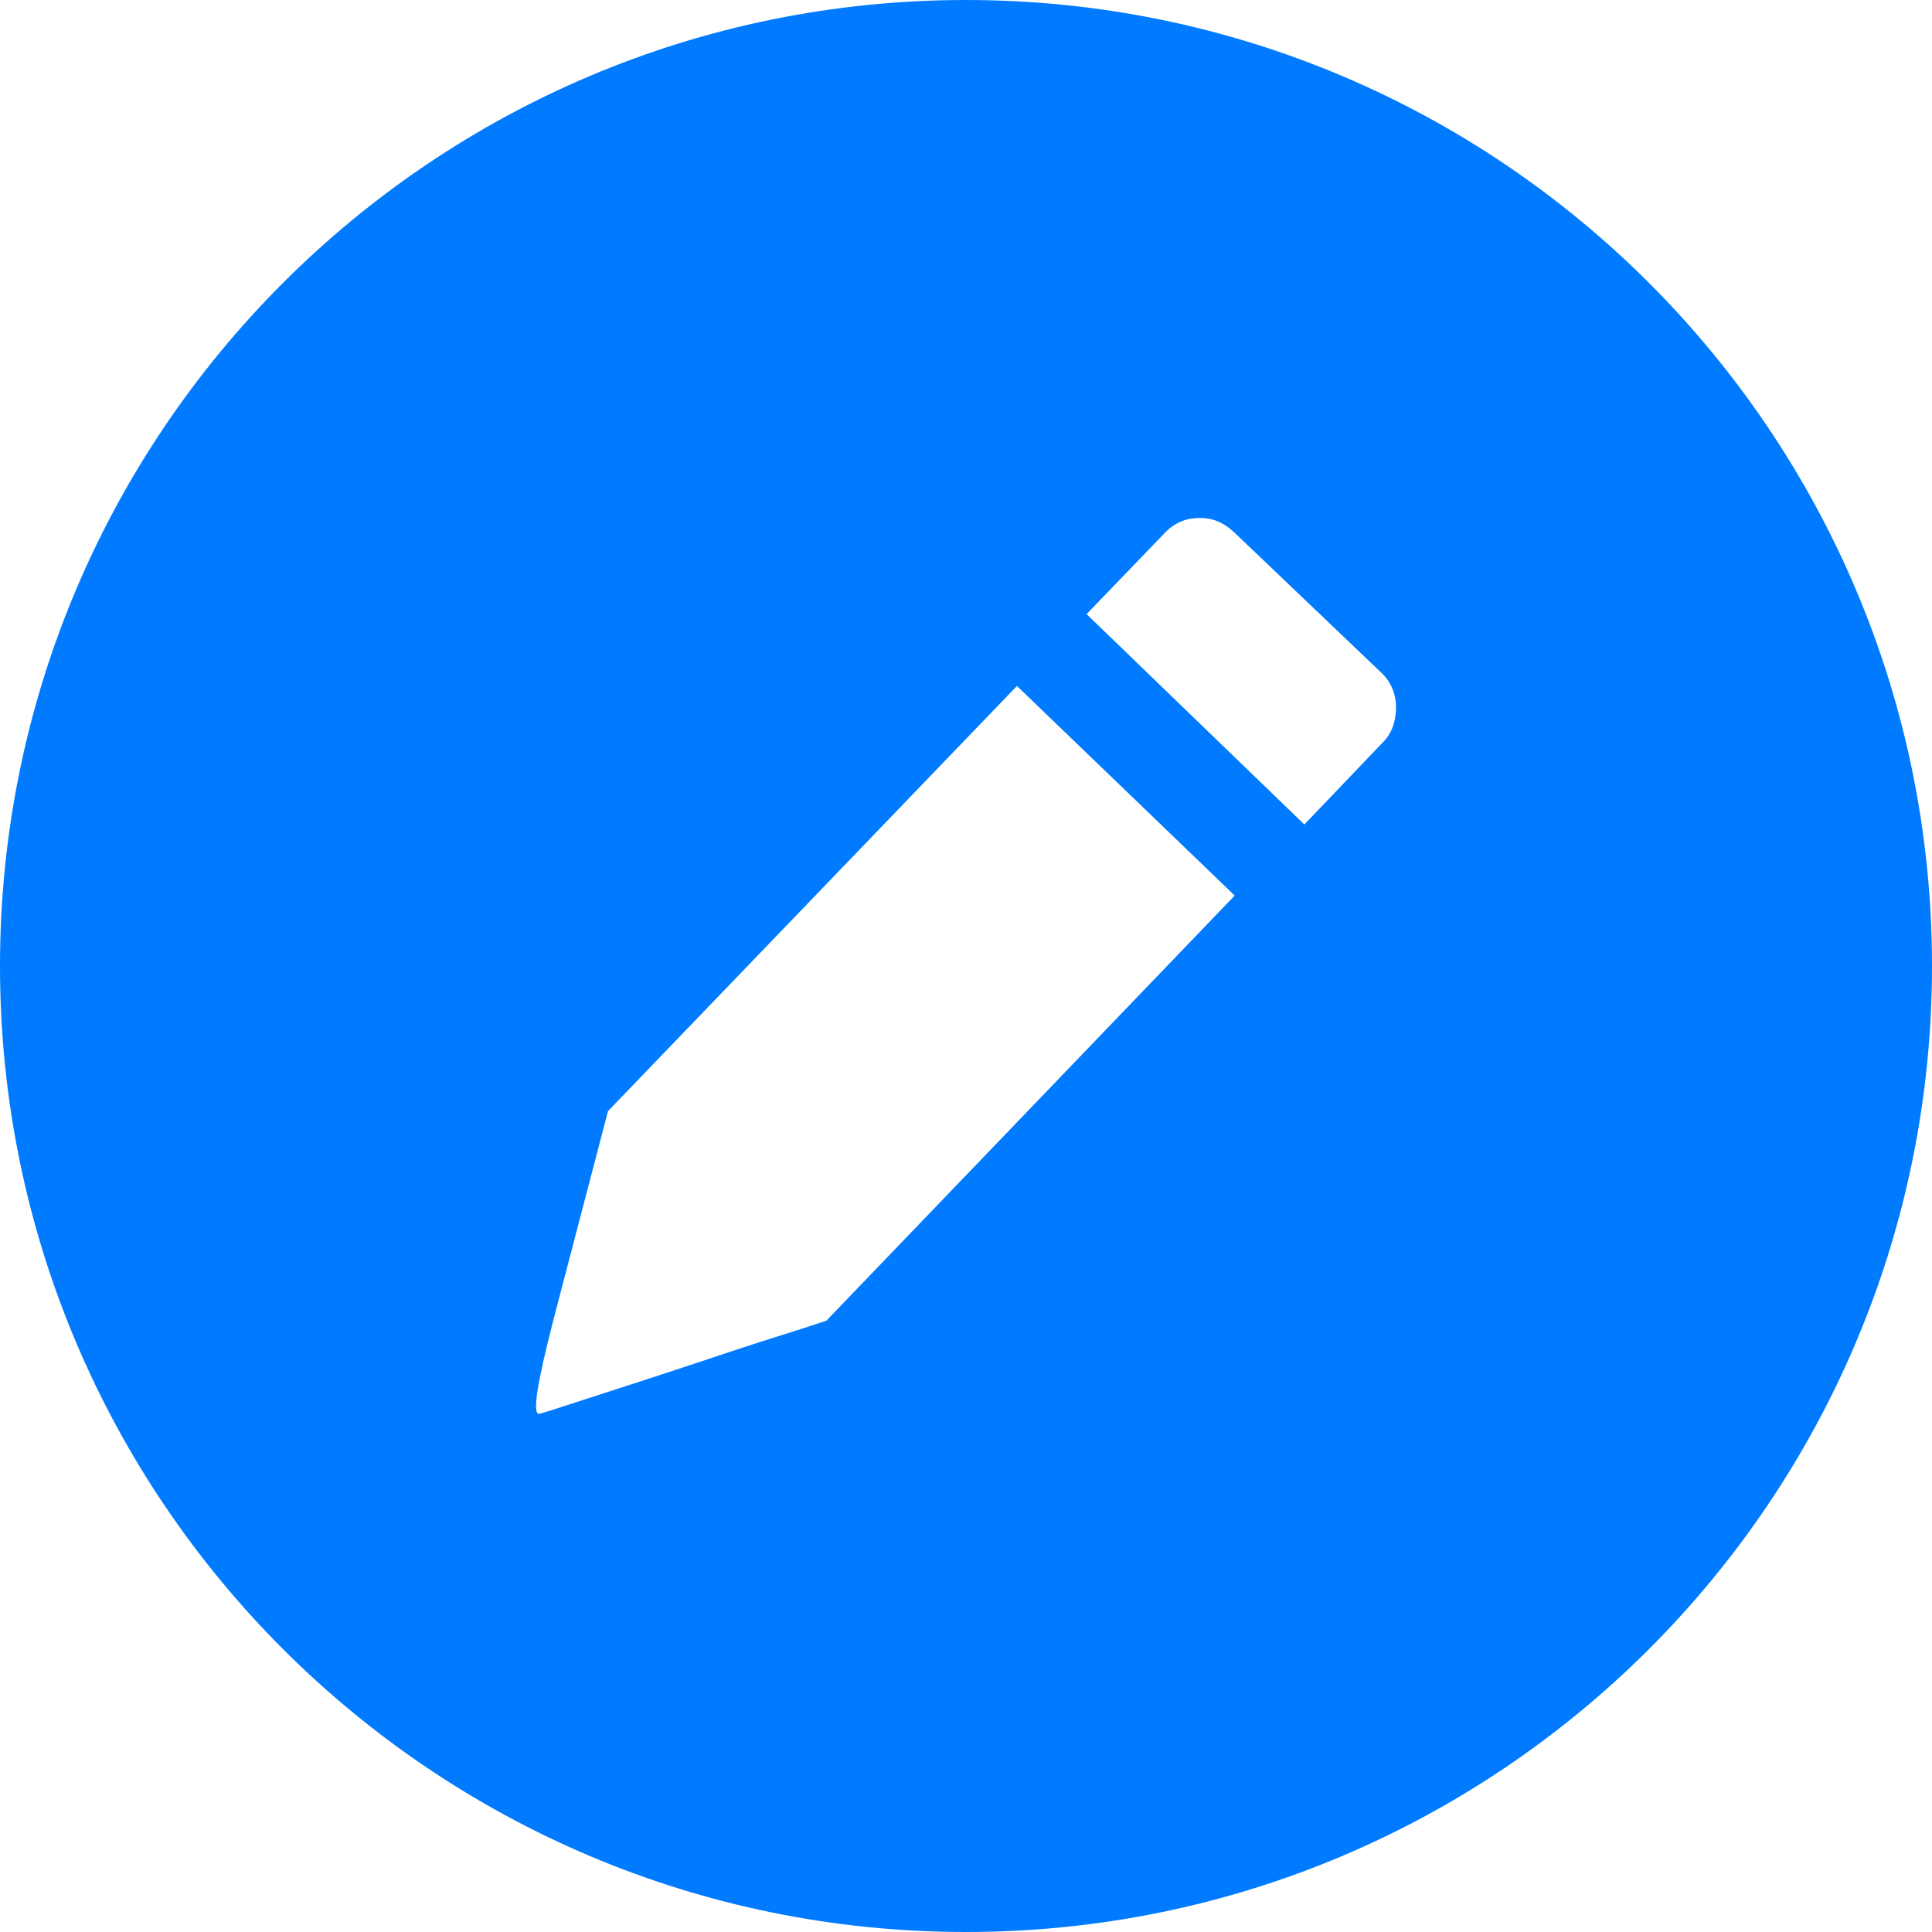 <?xml version="1.0" encoding="utf-8"?><svg version="1.1" id="Layer_1" xmlns="http://www.w3.org/2000/svg" xmlns:xlink="http://www.w3.org/1999/xlink" x="0px" y="0px" viewBox="0 0 122.88 122.88" style="enable-background:new 0 0 122.88 122.88" xml:space="preserve"><style type="text/css">.st0{fill-rule:evenodd;
fill:#007bff}</style><g><path class="st0" d="M61.44,0c33.93,0,61.44,27.51,61.44,61.44c0,33.93-27.51,61.44-61.44,61.44S0,95.37,0,61.44 C0,27.51,27.51,0,61.44,0L61.44,0z M52.56,84c-1.82,0.61-3.68,1.17-5.5,1.77c-1.82,0.61-3.64,1.21-5.5,1.82 c-4.34,1.4-6.71,2.19-7.23,2.33c-0.51,0.14-0.19-1.86,0.89-6.06l3.45-13.19l26.01-27.04l13.85,13.33L52.56,84L52.56,84L52.56,84z M78.48,33.84c-0.65-0.61-1.4-0.93-2.24-0.89c-0.84,0-1.59,0.33-2.19,0.98l-4.94,5.13l13.85,13.38l4.99-5.22 c0.61-0.61,0.84-1.4,0.84-2.24c0-0.84-0.33-1.63-0.93-2.19L78.48,33.84L78.48,33.84L78.48,33.84z"/></g></svg>